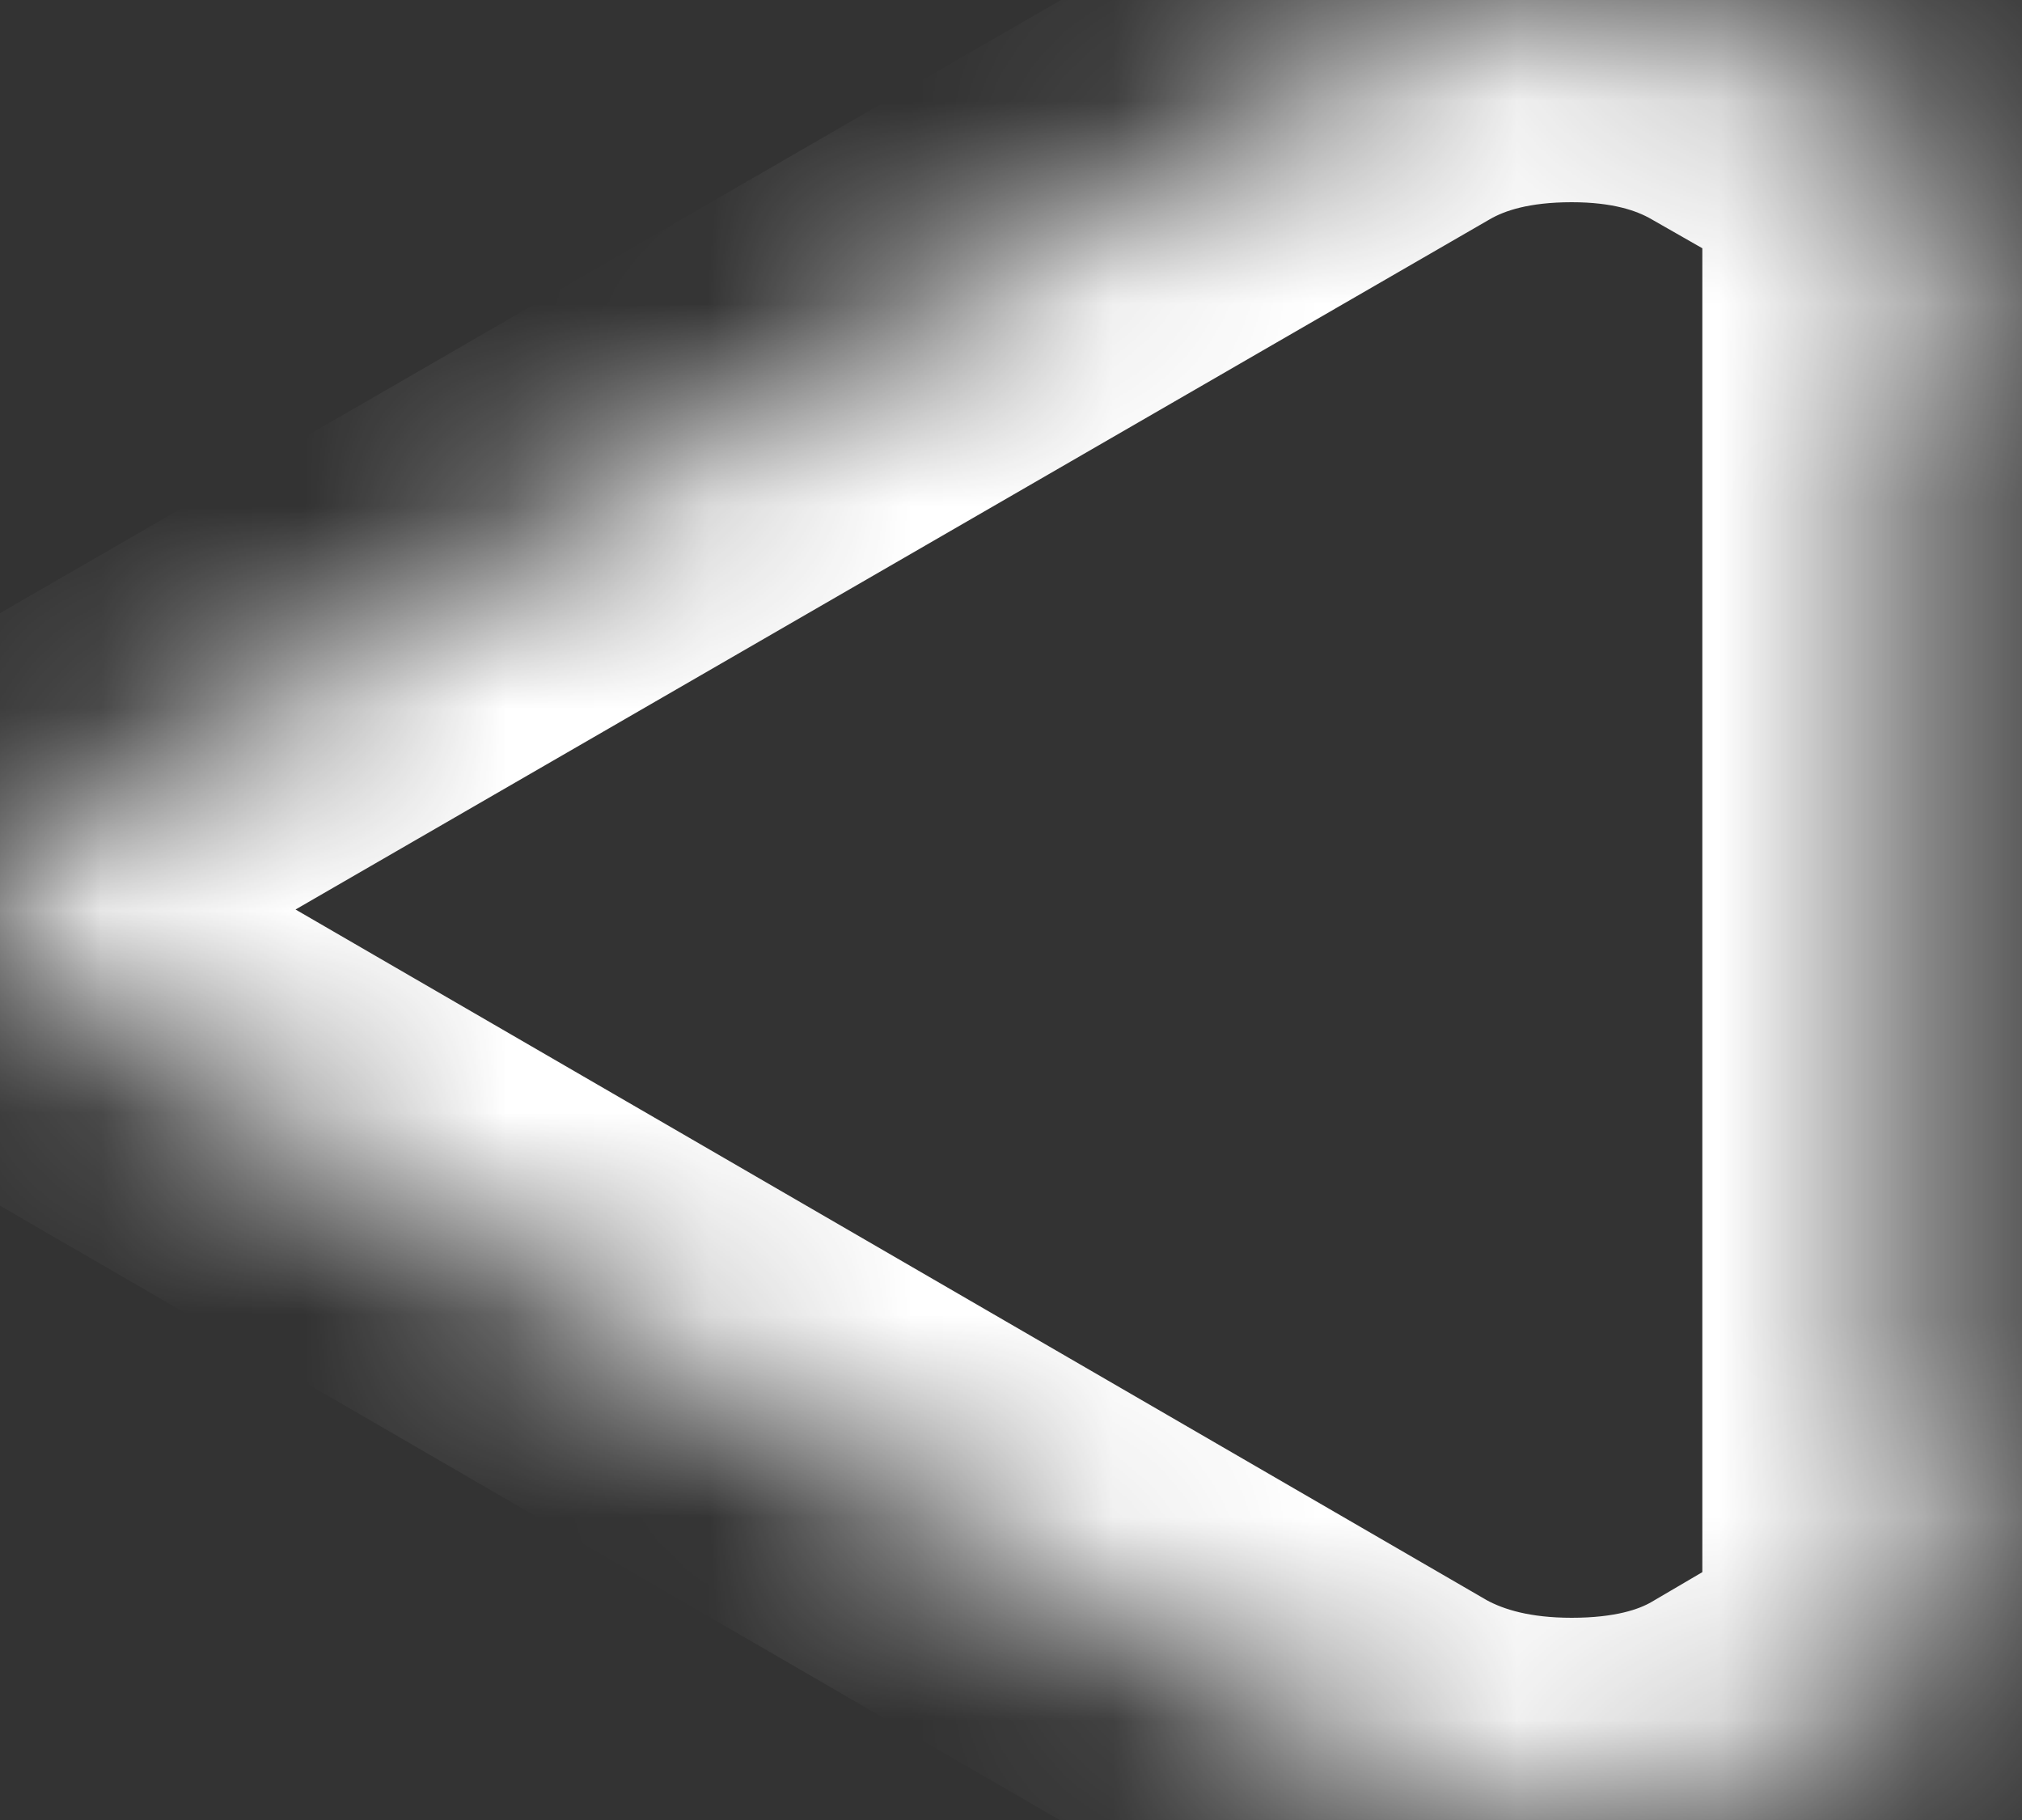 ﻿<?xml version="1.0" encoding="utf-8"?>
<svg version="1.1" xmlns:xlink="http://www.w3.org/1999/xlink" width="10px" height="9px" xmlns="http://www.w3.org/2000/svg">
  <rect width="100%" height="100%" fill="#333333" stroke="none"/>
  <defs>
    <mask fill="white" id="clip442">
      <path d="M 9.419 1.698  L 9.419 4.929  L 9.419 7.307  C 9.672 7.446  9.798 7.619  9.798 7.827  C 9.798 8.035  9.672 8.209  9.419 8.347  L 8.671 8.786  C 8.425 8.929  8.125 9  7.773 9  C 7.427 9  7.124 8.929  6.865 8.786  L 0.369 5.02  C 0.123 4.877  0 4.704  0 4.5  C 0 4.3  0.123 4.125  0.369 3.974  L 6.865 0.22  C 7.118 0.073  7.42 0  7.773 0  C 8.119 0  8.418 0.073  8.671 0.22  L 9.419 0.647  C 9.672 0.793  9.798 0.969  9.798 1.173  C 9.798 1.377  9.672 1.552  9.419 1.698  Z " fill-rule="evenodd" />
    </mask>
  </defs>
  <g transform="matrix(1 0 0 1 -648 -9838 )">
    <path d="M 9.419 1.698  L 9.419 4.929  L 9.419 7.307  C 9.672 7.446  9.798 7.619  9.798 7.827  C 9.798 8.035  9.672 8.209  9.419 8.347  L 8.671 8.786  C 8.425 8.929  8.125 9  7.773 9  C 7.427 9  7.124 8.929  6.865 8.786  L 0.369 5.02  C 0.123 4.877  0 4.704  0 4.5  C 0 4.3  0.123 4.125  0.369 3.974  L 6.865 0.22  C 7.118 0.073  7.42 0  7.773 0  C 8.119 0  8.418 0.073  8.671 0.22  L 9.419 0.647  C 9.672 0.793  9.798 0.969  9.798 1.173  C 9.798 1.377  9.672 1.552  9.419 1.698  Z " fill-rule="nonzero" fill="#ffffff" stroke="none" fill-opacity="0" transform="matrix(1 0 0 1 648 9838 )" />
    <path d="M 9.419 1.698  L 9.419 4.929  L 9.419 7.307  C 9.672 7.446  9.798 7.619  9.798 7.827  C 9.798 8.035  9.672 8.209  9.419 8.347  L 8.671 8.786  C 8.425 8.929  8.125 9  7.773 9  C 7.427 9  7.124 8.929  6.865 8.786  L 0.369 5.02  C 0.123 4.877  0 4.704  0 4.5  C 0 4.3  0.123 4.125  0.369 3.974  L 6.865 0.22  C 7.118 0.073  7.42 0  7.773 0  C 8.119 0  8.418 0.073  8.671 0.22  L 9.419 0.647  C 9.672 0.793  9.798 0.969  9.798 1.173  C 9.798 1.377  9.672 1.552  9.419 1.698  Z " stroke-width="2" stroke="#ffffff" fill="none" transform="matrix(1 0 0 1 648 9838 )" mask="url(#clip442)" />
  </g>
</svg>
